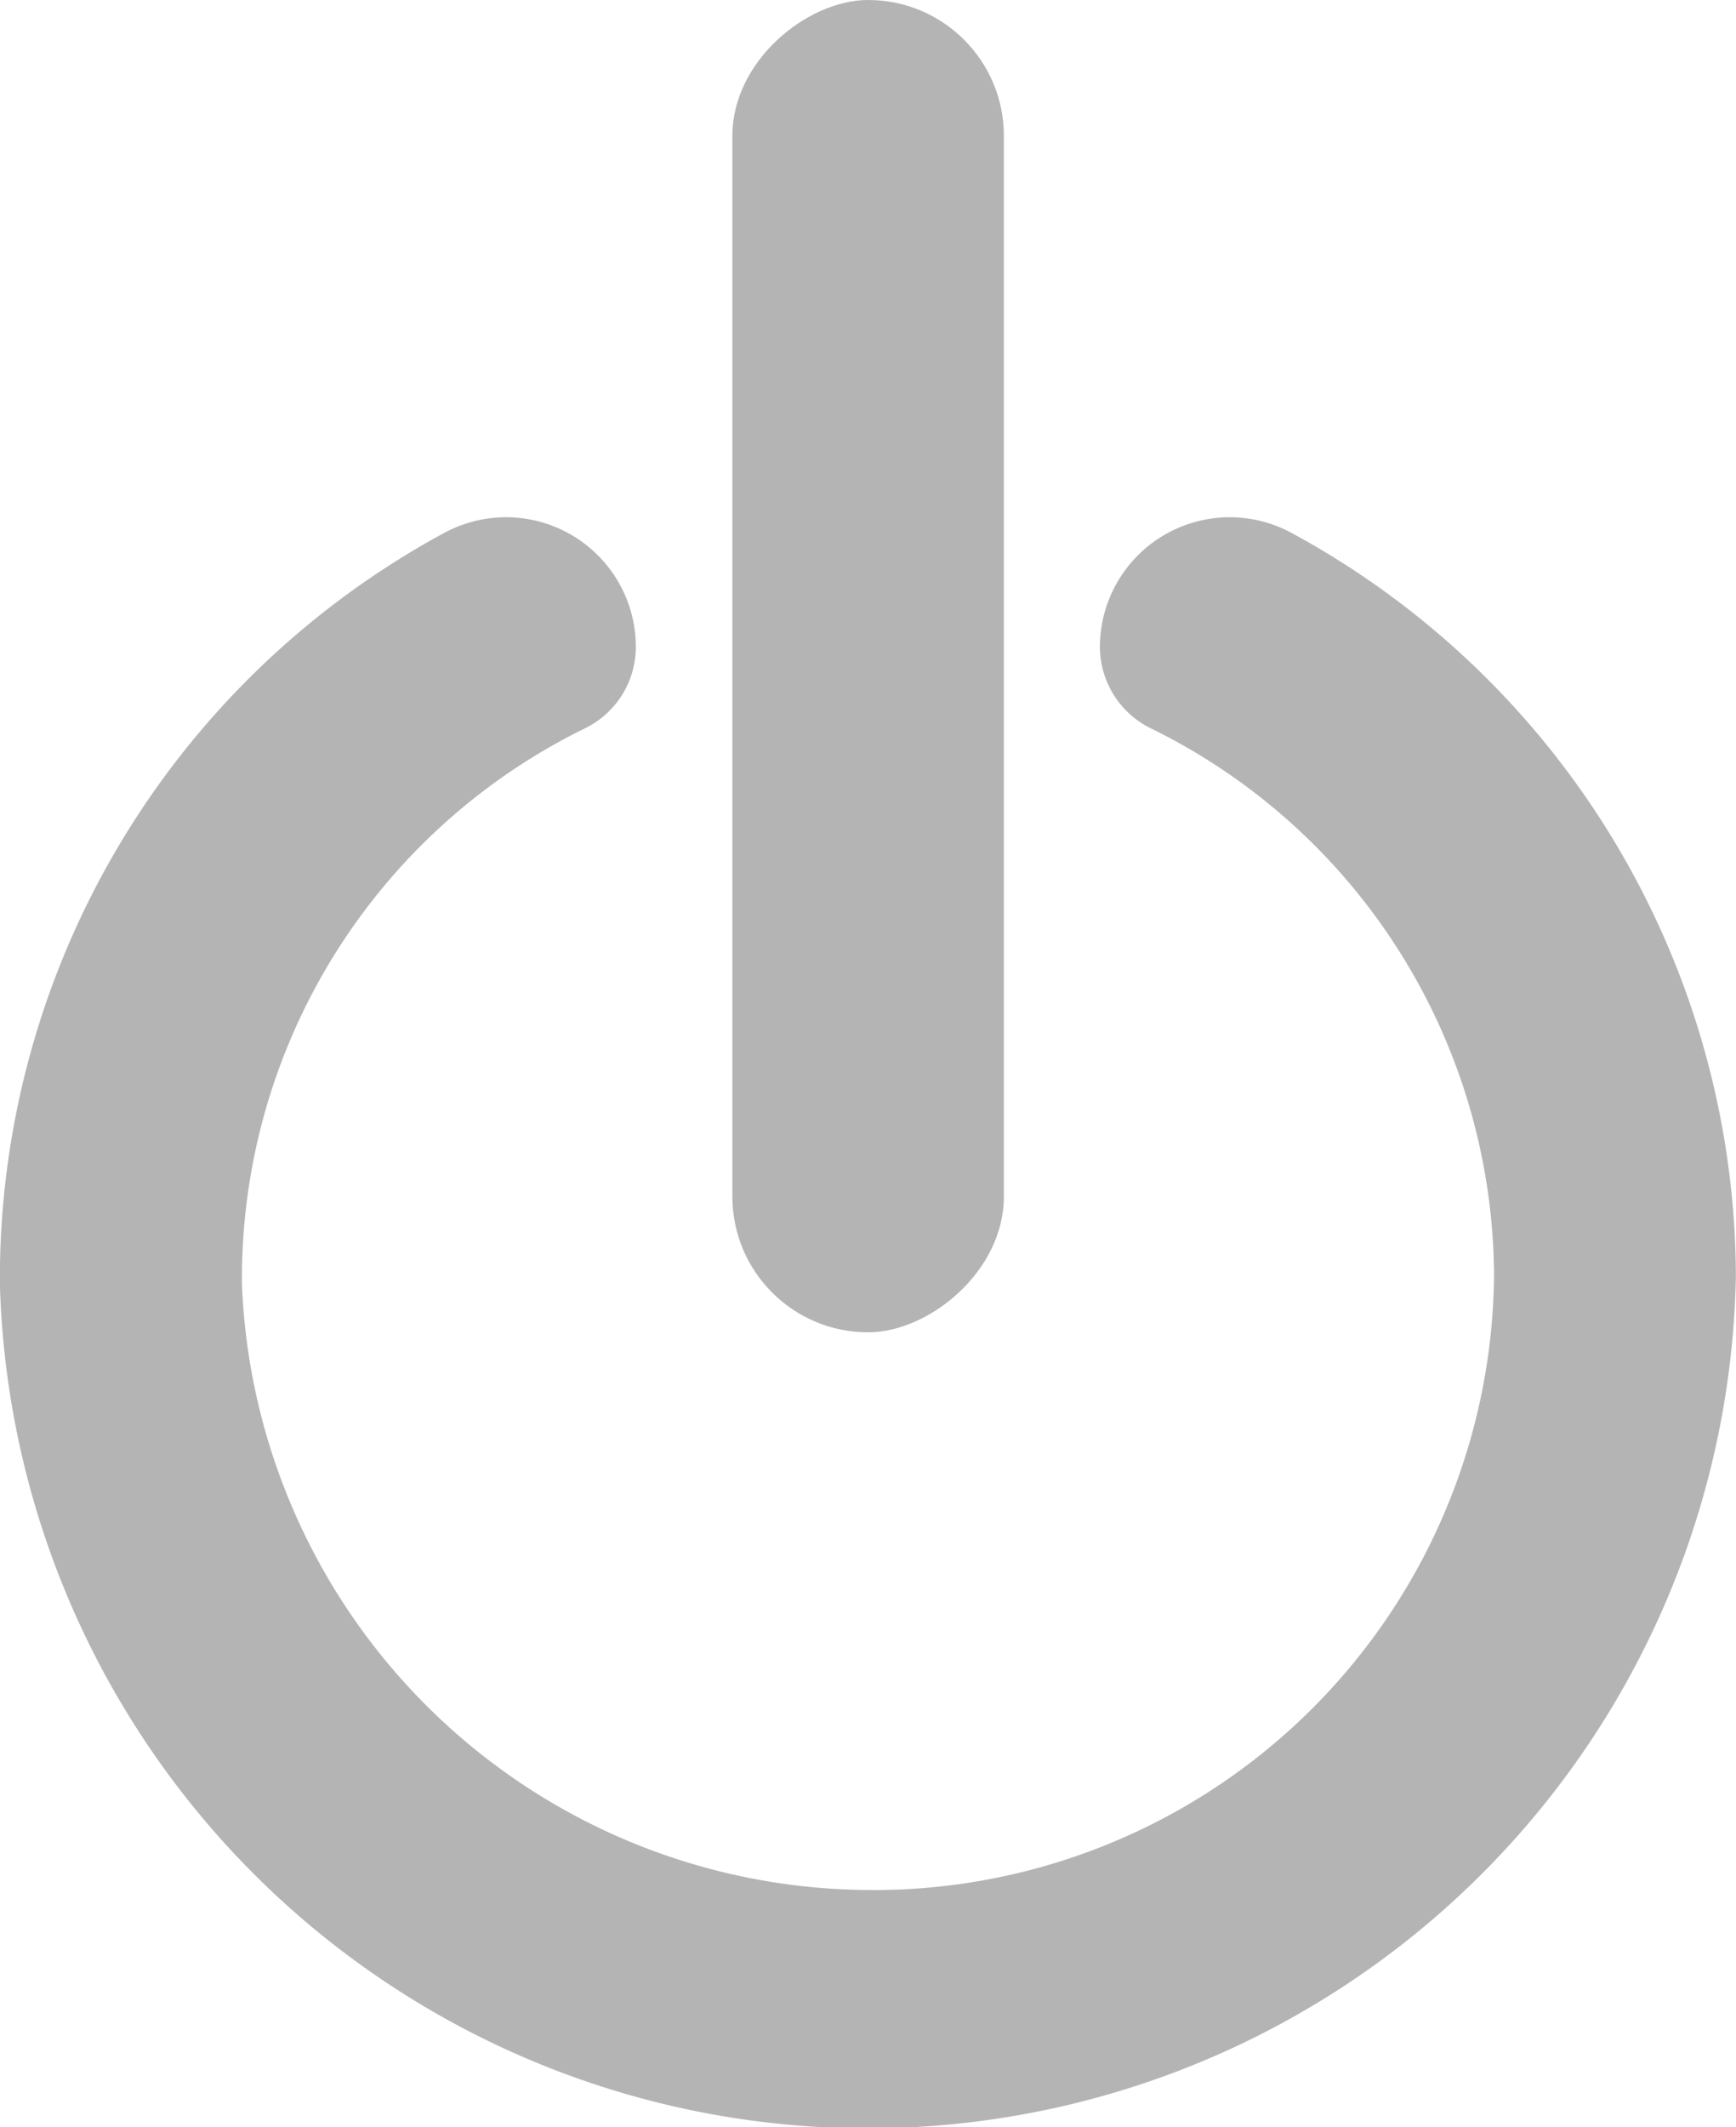 <svg xmlns="http://www.w3.org/2000/svg" width="14.708" height="18.016" viewBox="0 0 14.708 18.016">
  <g id="Component_1_9" data-name="Component 1 – 9" transform="translate(0 18.016) rotate(-90)">
    <path id="Path_43" data-name="Path 43" d="M1170.181,1207.356a5.254,5.254,0,0,1-5.2-5.38,5.341,5.341,0,0,1,5.125-5.228,5.187,5.187,0,0,1,4.713,2.907.767.767,0,0,0,.686.43h.024a1.1,1.1,0,0,0,.941-1.63,7.183,7.183,0,0,0-6.353-3.758,7.356,7.356,0,0,0,.063,14.708,7.186,7.186,0,0,0,6.291-3.76,1.1,1.1,0,0,0-.942-1.628h-.024a.77.77,0,0,0-.687.432A5.189,5.189,0,0,1,1170.181,1207.356Z" transform="translate(-1162.971 -1194.698)" fill="#b4b4b4"/>
    <rect id="Rectangle_58" data-name="Rectangle 58" width="11.284" height="2.3" rx="1.15" transform="translate(6.732 6.205)" fill="#b4b4b4"/>
  </g>
</svg>
